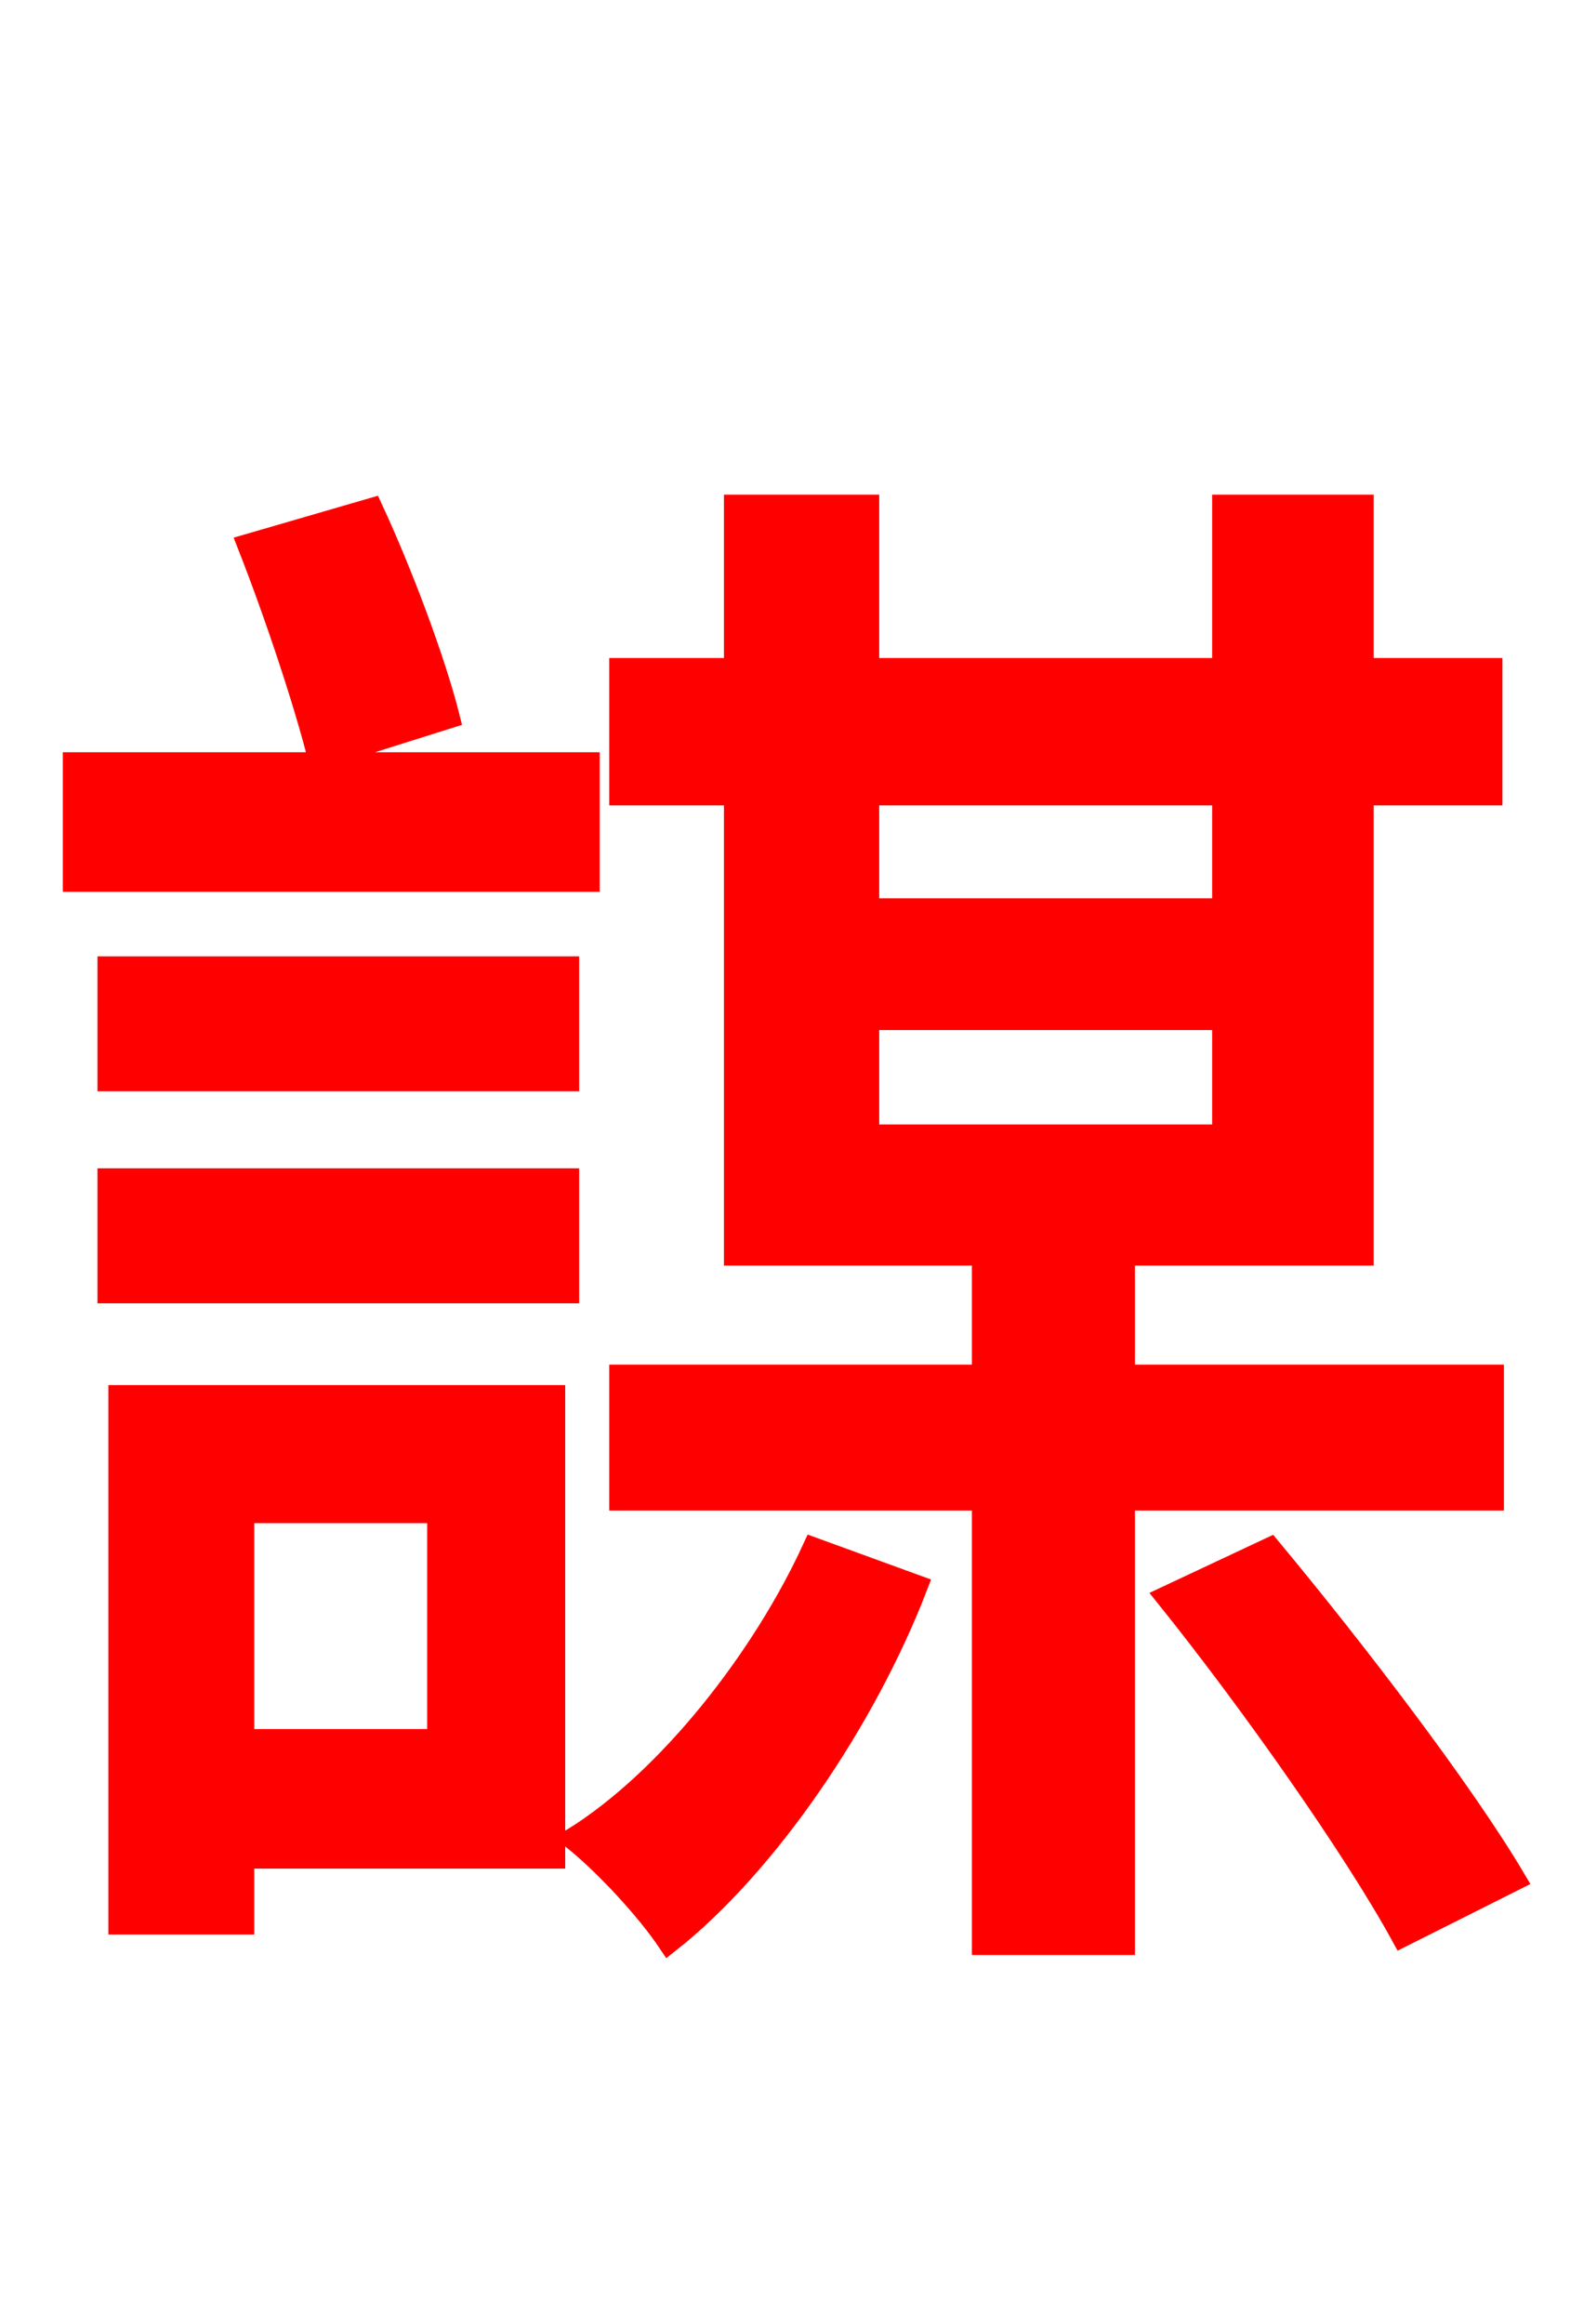<svg xmlns="http://www.w3.org/2000/svg" xmlns:xlink="http://www.w3.org/1999/xlink" width="72" height="106.56"><path fill="red" stroke="red" d="M20.59 32.90C19.94 30.31 18.43 26.28 17.06 23.33L11.38 24.98C12.60 28.08 13.97 32.18 14.62 34.78ZM27.00 34.99L3.38 34.99L3.38 40.39L27.00 40.39ZM20.09 69.34L20.09 79.78L11.16 79.78L11.16 69.34ZM25.42 64.01L5.47 64.01L5.47 88.20L11.16 88.20L11.16 85.18L25.42 85.18ZM4.97 59.26L26.06 59.26L26.06 54.07L4.97 54.07ZM4.97 49.54L26.06 49.54L26.06 44.35L4.97 44.35ZM37.30 70.99C34.99 76.03 30.67 81.58 26.28 84.31C27.72 85.46 29.66 87.55 30.67 89.06C35.14 85.54 39.67 78.91 42.05 72.72ZM39.82 46.73L56.09 46.73L56.09 52.06L39.82 52.06ZM56.09 36.43L56.09 41.69L39.82 41.69L39.82 36.43ZM68.47 68.76L68.47 63.07L51.55 63.07L51.55 57.53L62.50 57.53L62.50 36.43L68.40 36.43L68.40 30.67L62.50 30.67L62.50 23.18L56.09 23.18L56.09 30.67L39.82 30.67L39.82 23.18L33.70 23.18L33.70 30.67L28.44 30.67L28.44 36.43L33.70 36.43L33.70 57.53L45.07 57.53L45.07 63.07L28.44 63.07L28.44 68.76L45.07 68.76L45.07 89.14L51.55 89.14L51.55 68.76ZM53.50 73.22C57.38 78.05 62.14 84.82 64.30 88.78L69.48 86.18C67.10 82.15 62.14 75.67 58.25 70.99Z"/></svg>
